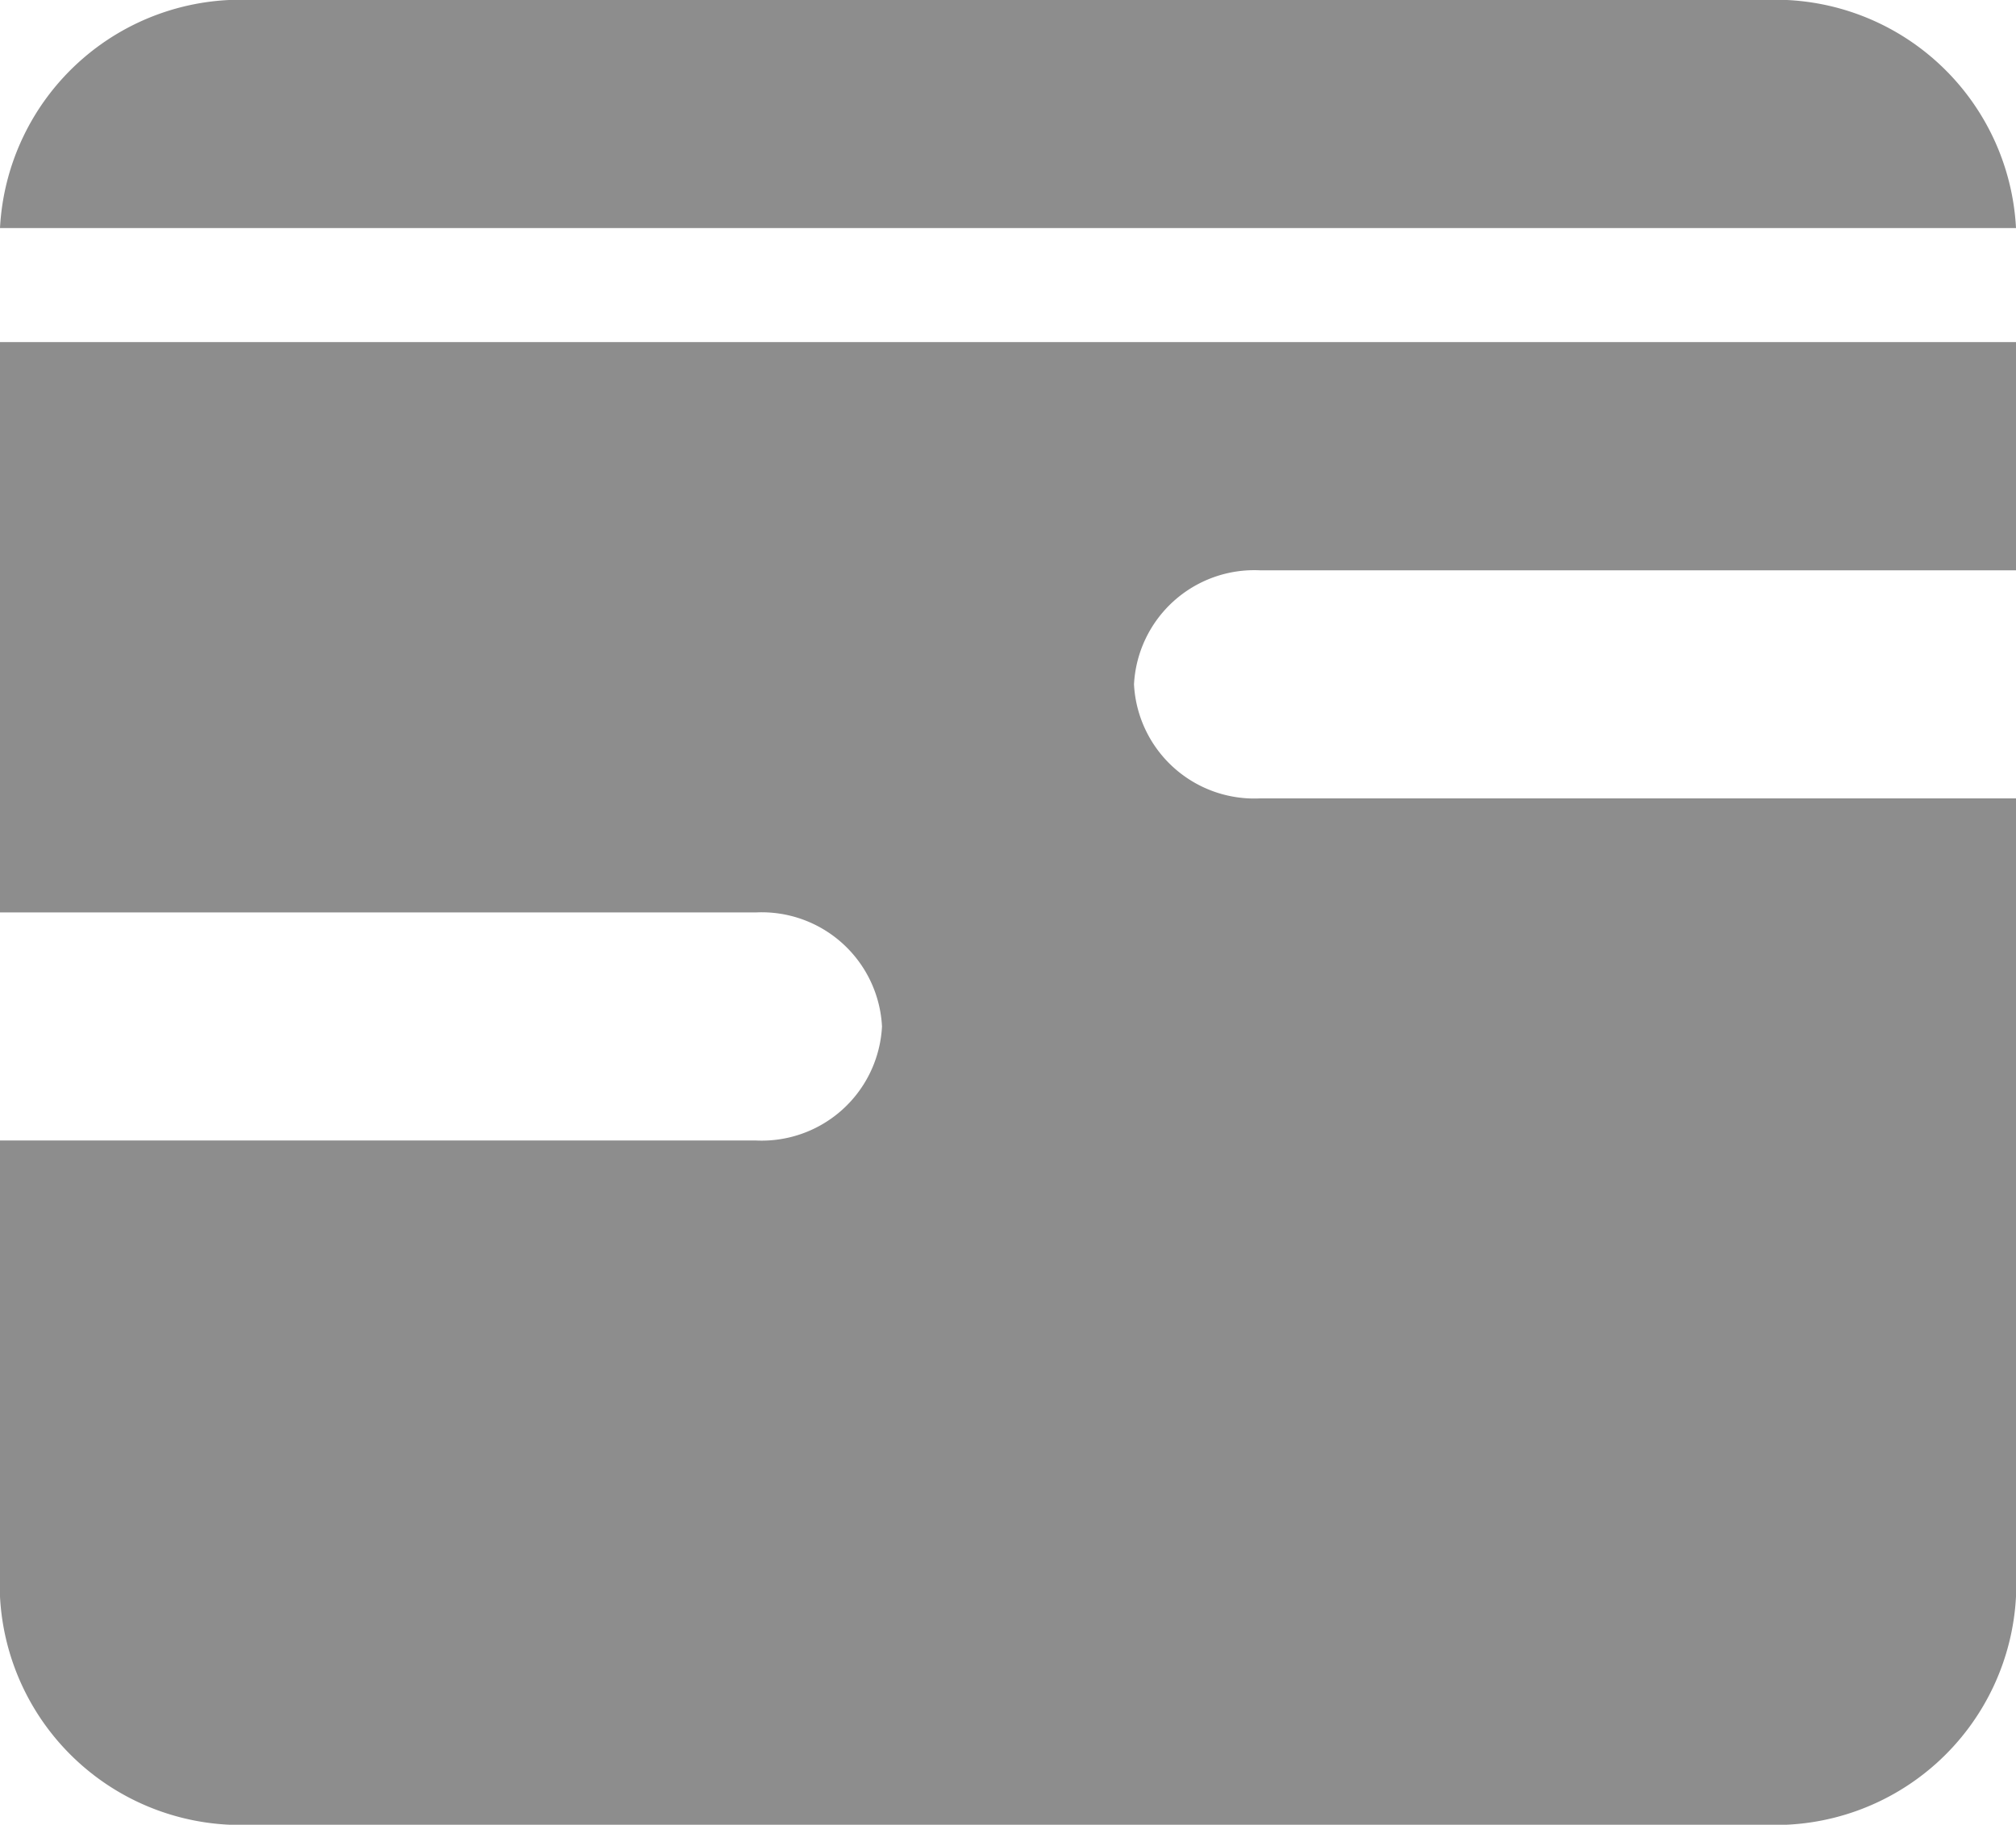 <svg xmlns="http://www.w3.org/2000/svg" width="16" height="14.481" viewBox="0 0 16 14.481"><path d="M2,0A1.912,1.912,0,0,0,0,1.81H16A1.912,1.912,0,0,0,14,0ZM16,2.715H0V7.241H6a.956.956,0,0,1,1,.905.956.956,0,0,1-1,.905H0v3.62a1.912,1.912,0,0,0,2,1.81H14a1.912,1.912,0,0,0,2-1.81V6.336H10a.956.956,0,0,1-1-.905.956.956,0,0,1,1-.905h6Z" fill="#8d8d8d" fill-rule="evenodd"/></svg>
